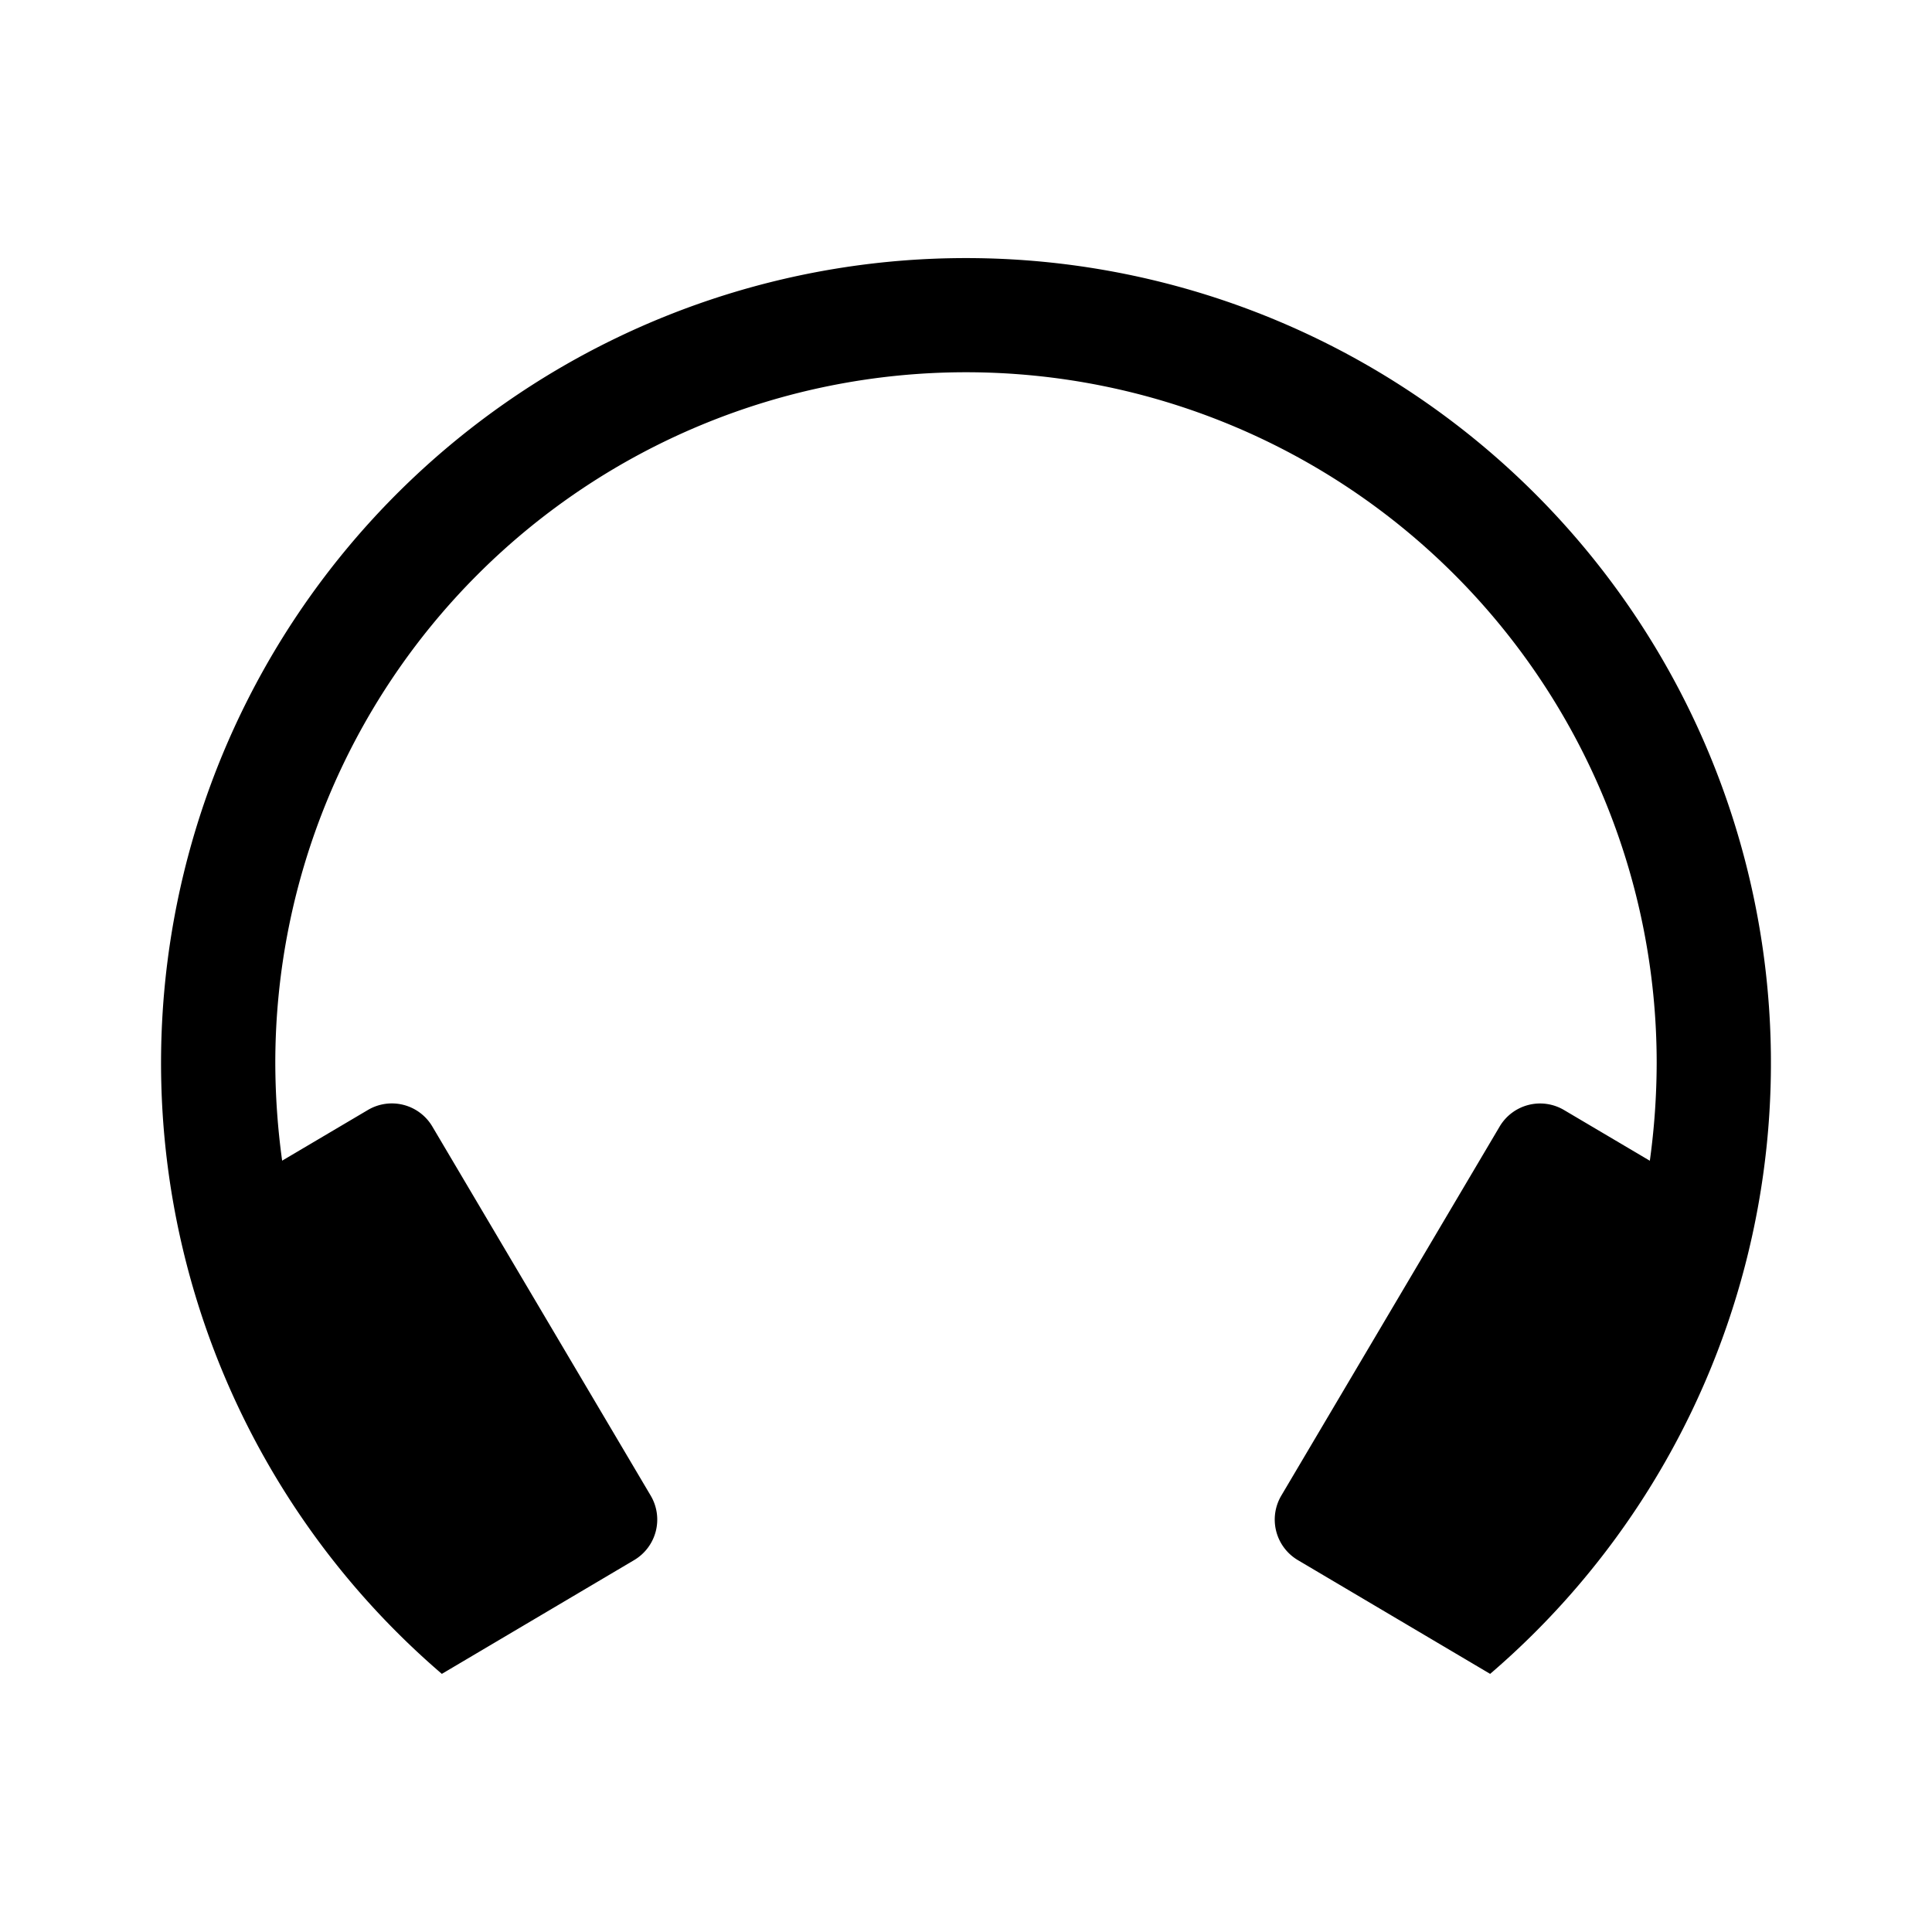 <svg xmlns="http://www.w3.org/2000/svg" width="192" height="192" viewBox="0 0 192 192"><path d="M96 25.648a79.991 79.991 0 0 0-52.09 140.7l19.118-11.311a4.68 4.68 0 0 0 1.64-6.4l-21.702-36.683a4.672 4.672 0 0 0-6.4-1.648l-8.527 5.04a71.992 71.992 0 0 1-.68-9.712 68.64 68.64 0 0 1 137.28 0 71.992 71.992 0 0 1-.68 9.72l-8.527-5.04a4.672 4.672 0 0 0-6.399 1.64l-21.702 36.684a4.68 4.68 0 0 0 1.64 6.399l19.118 11.311a79.991 79.991 0 0 0-52.09-140.7"/></svg>